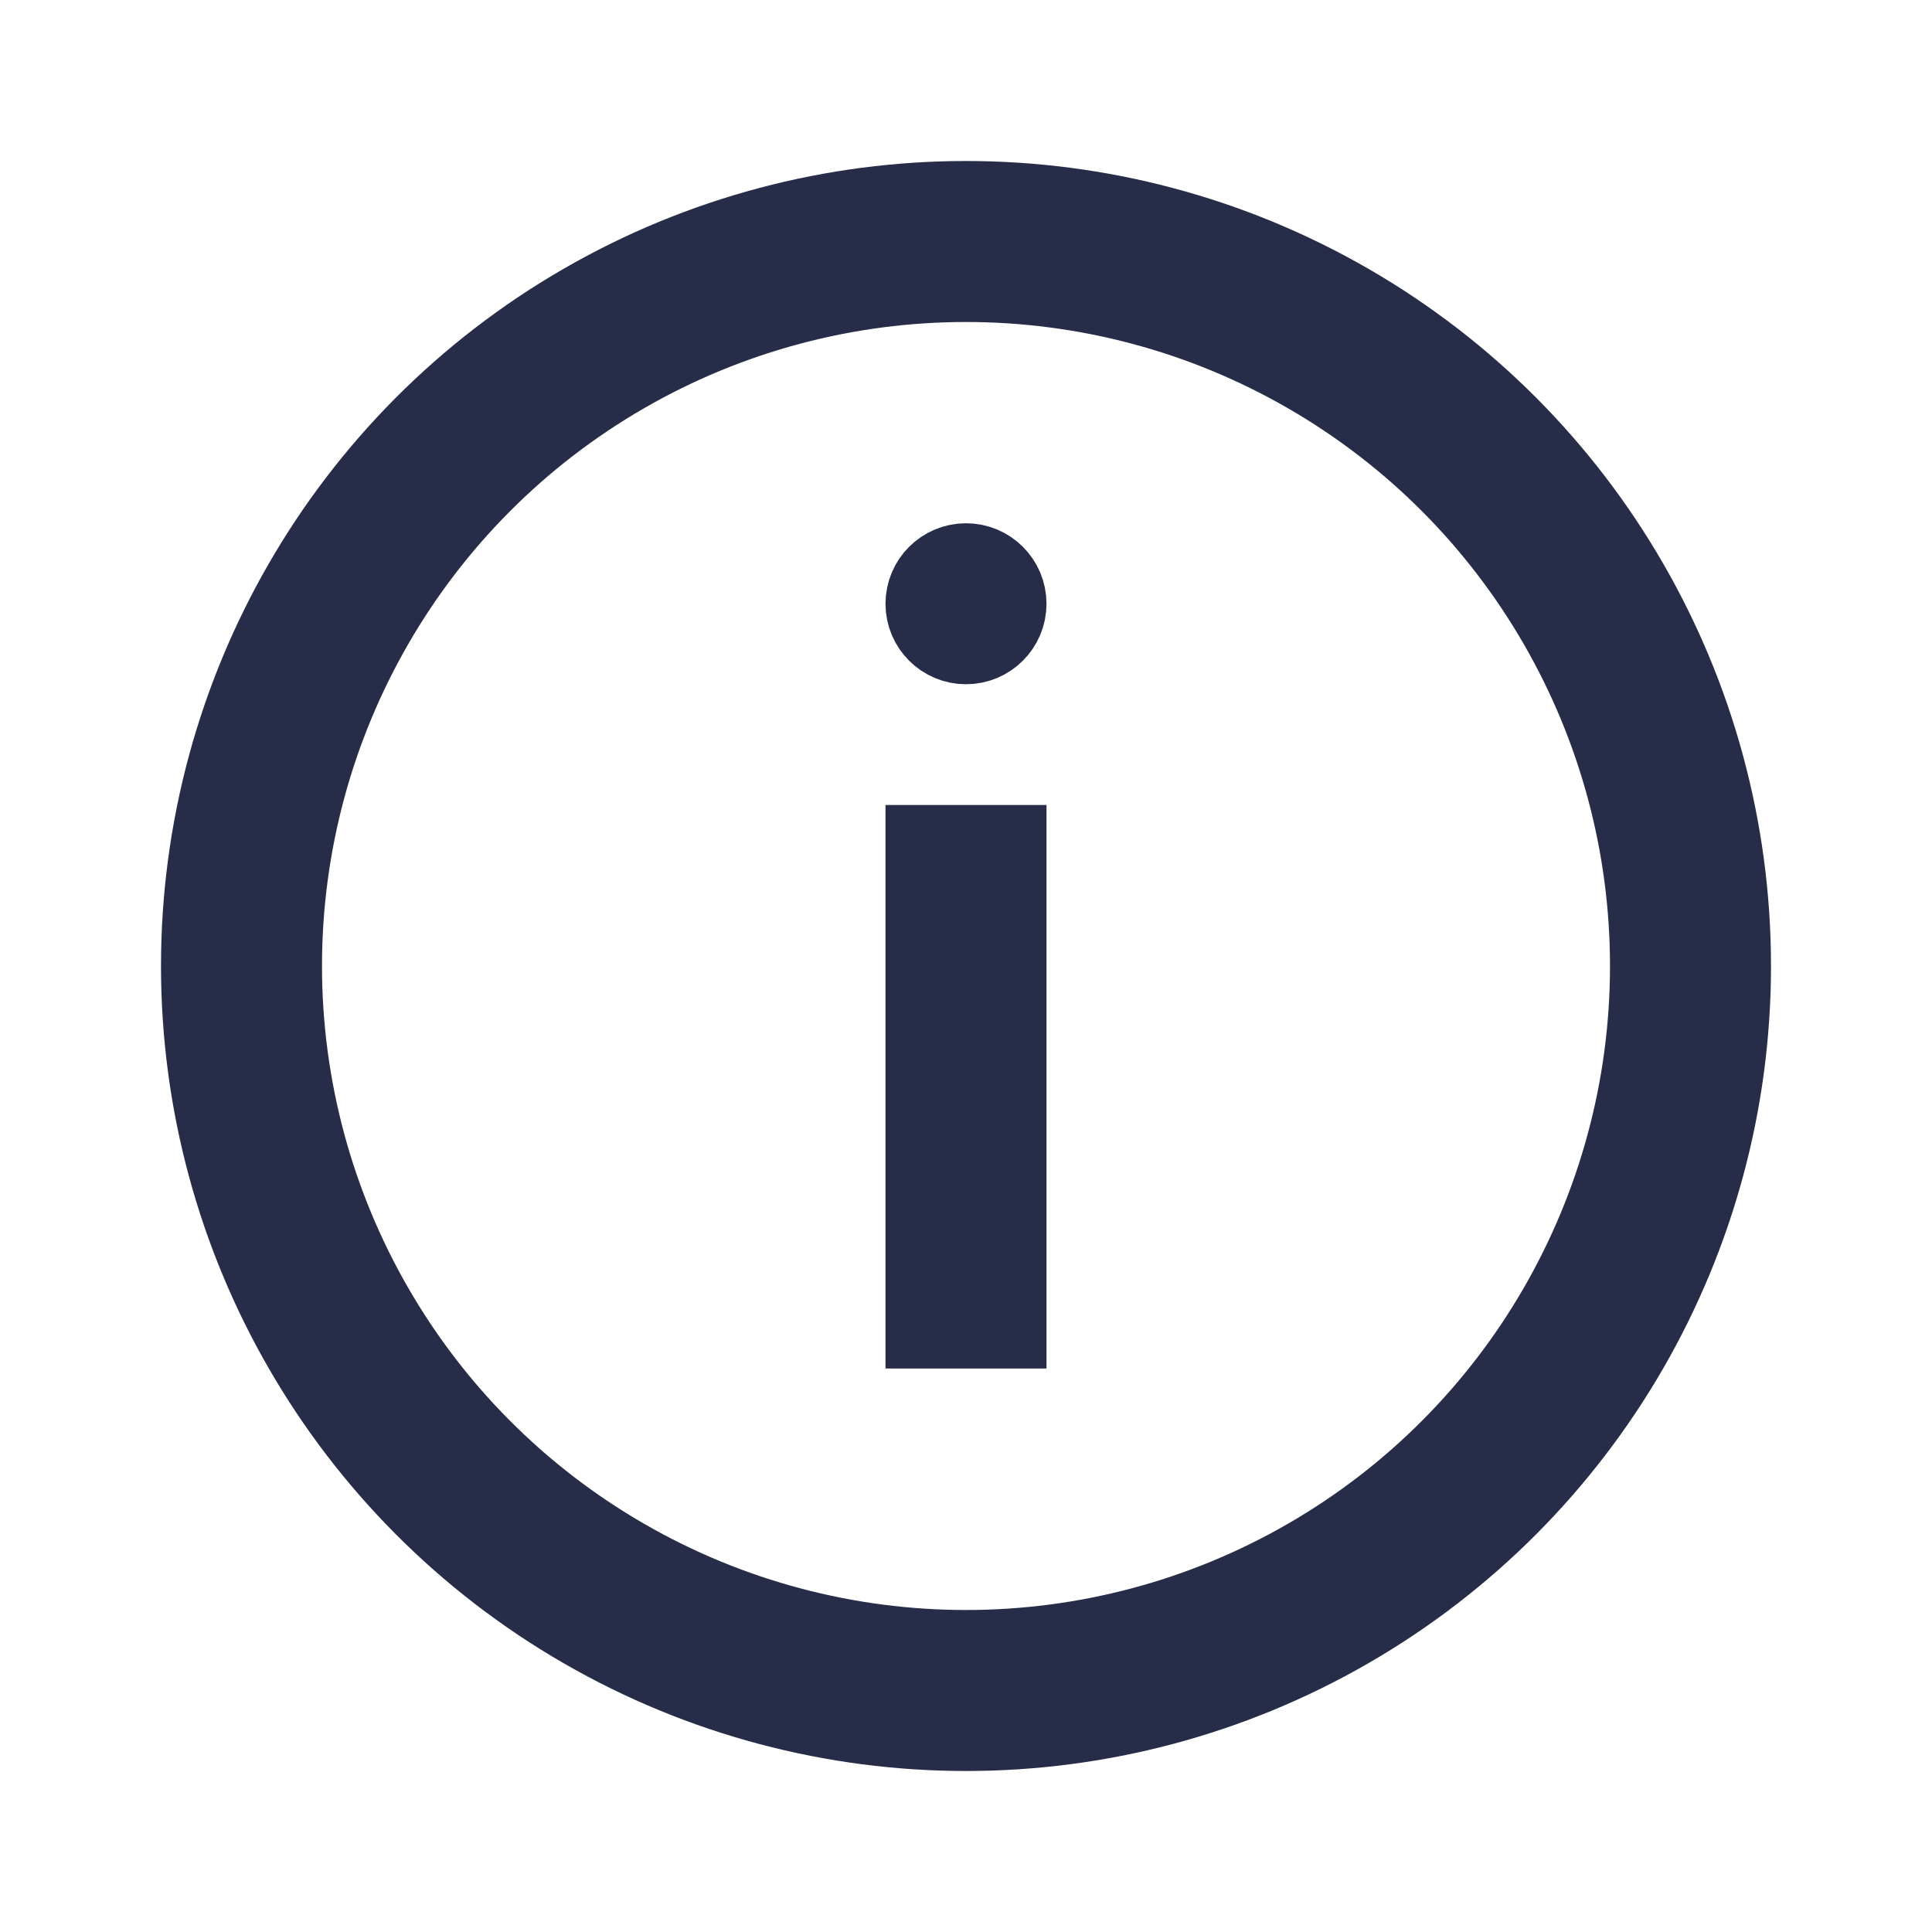 <svg width="24" height="24" viewBox="0 0 24 24" fill="none" xmlns="http://www.w3.org/2000/svg">
<circle cx="12" cy="12" r="9" stroke="#272C48" stroke-width="2"/>
<path d="M12.5 7.5C12.5 7.776 12.276 8 12 8C11.724 8 11.5 7.776 11.5 7.5C11.5 7.224 11.724 7 12 7C12.276 7 12.5 7.224 12.5 7.5Z" fill="#272C48" stroke="#272C48"/>
<path d="M12 17V10" stroke="#272C48" stroke-width="2"/>
</svg>
